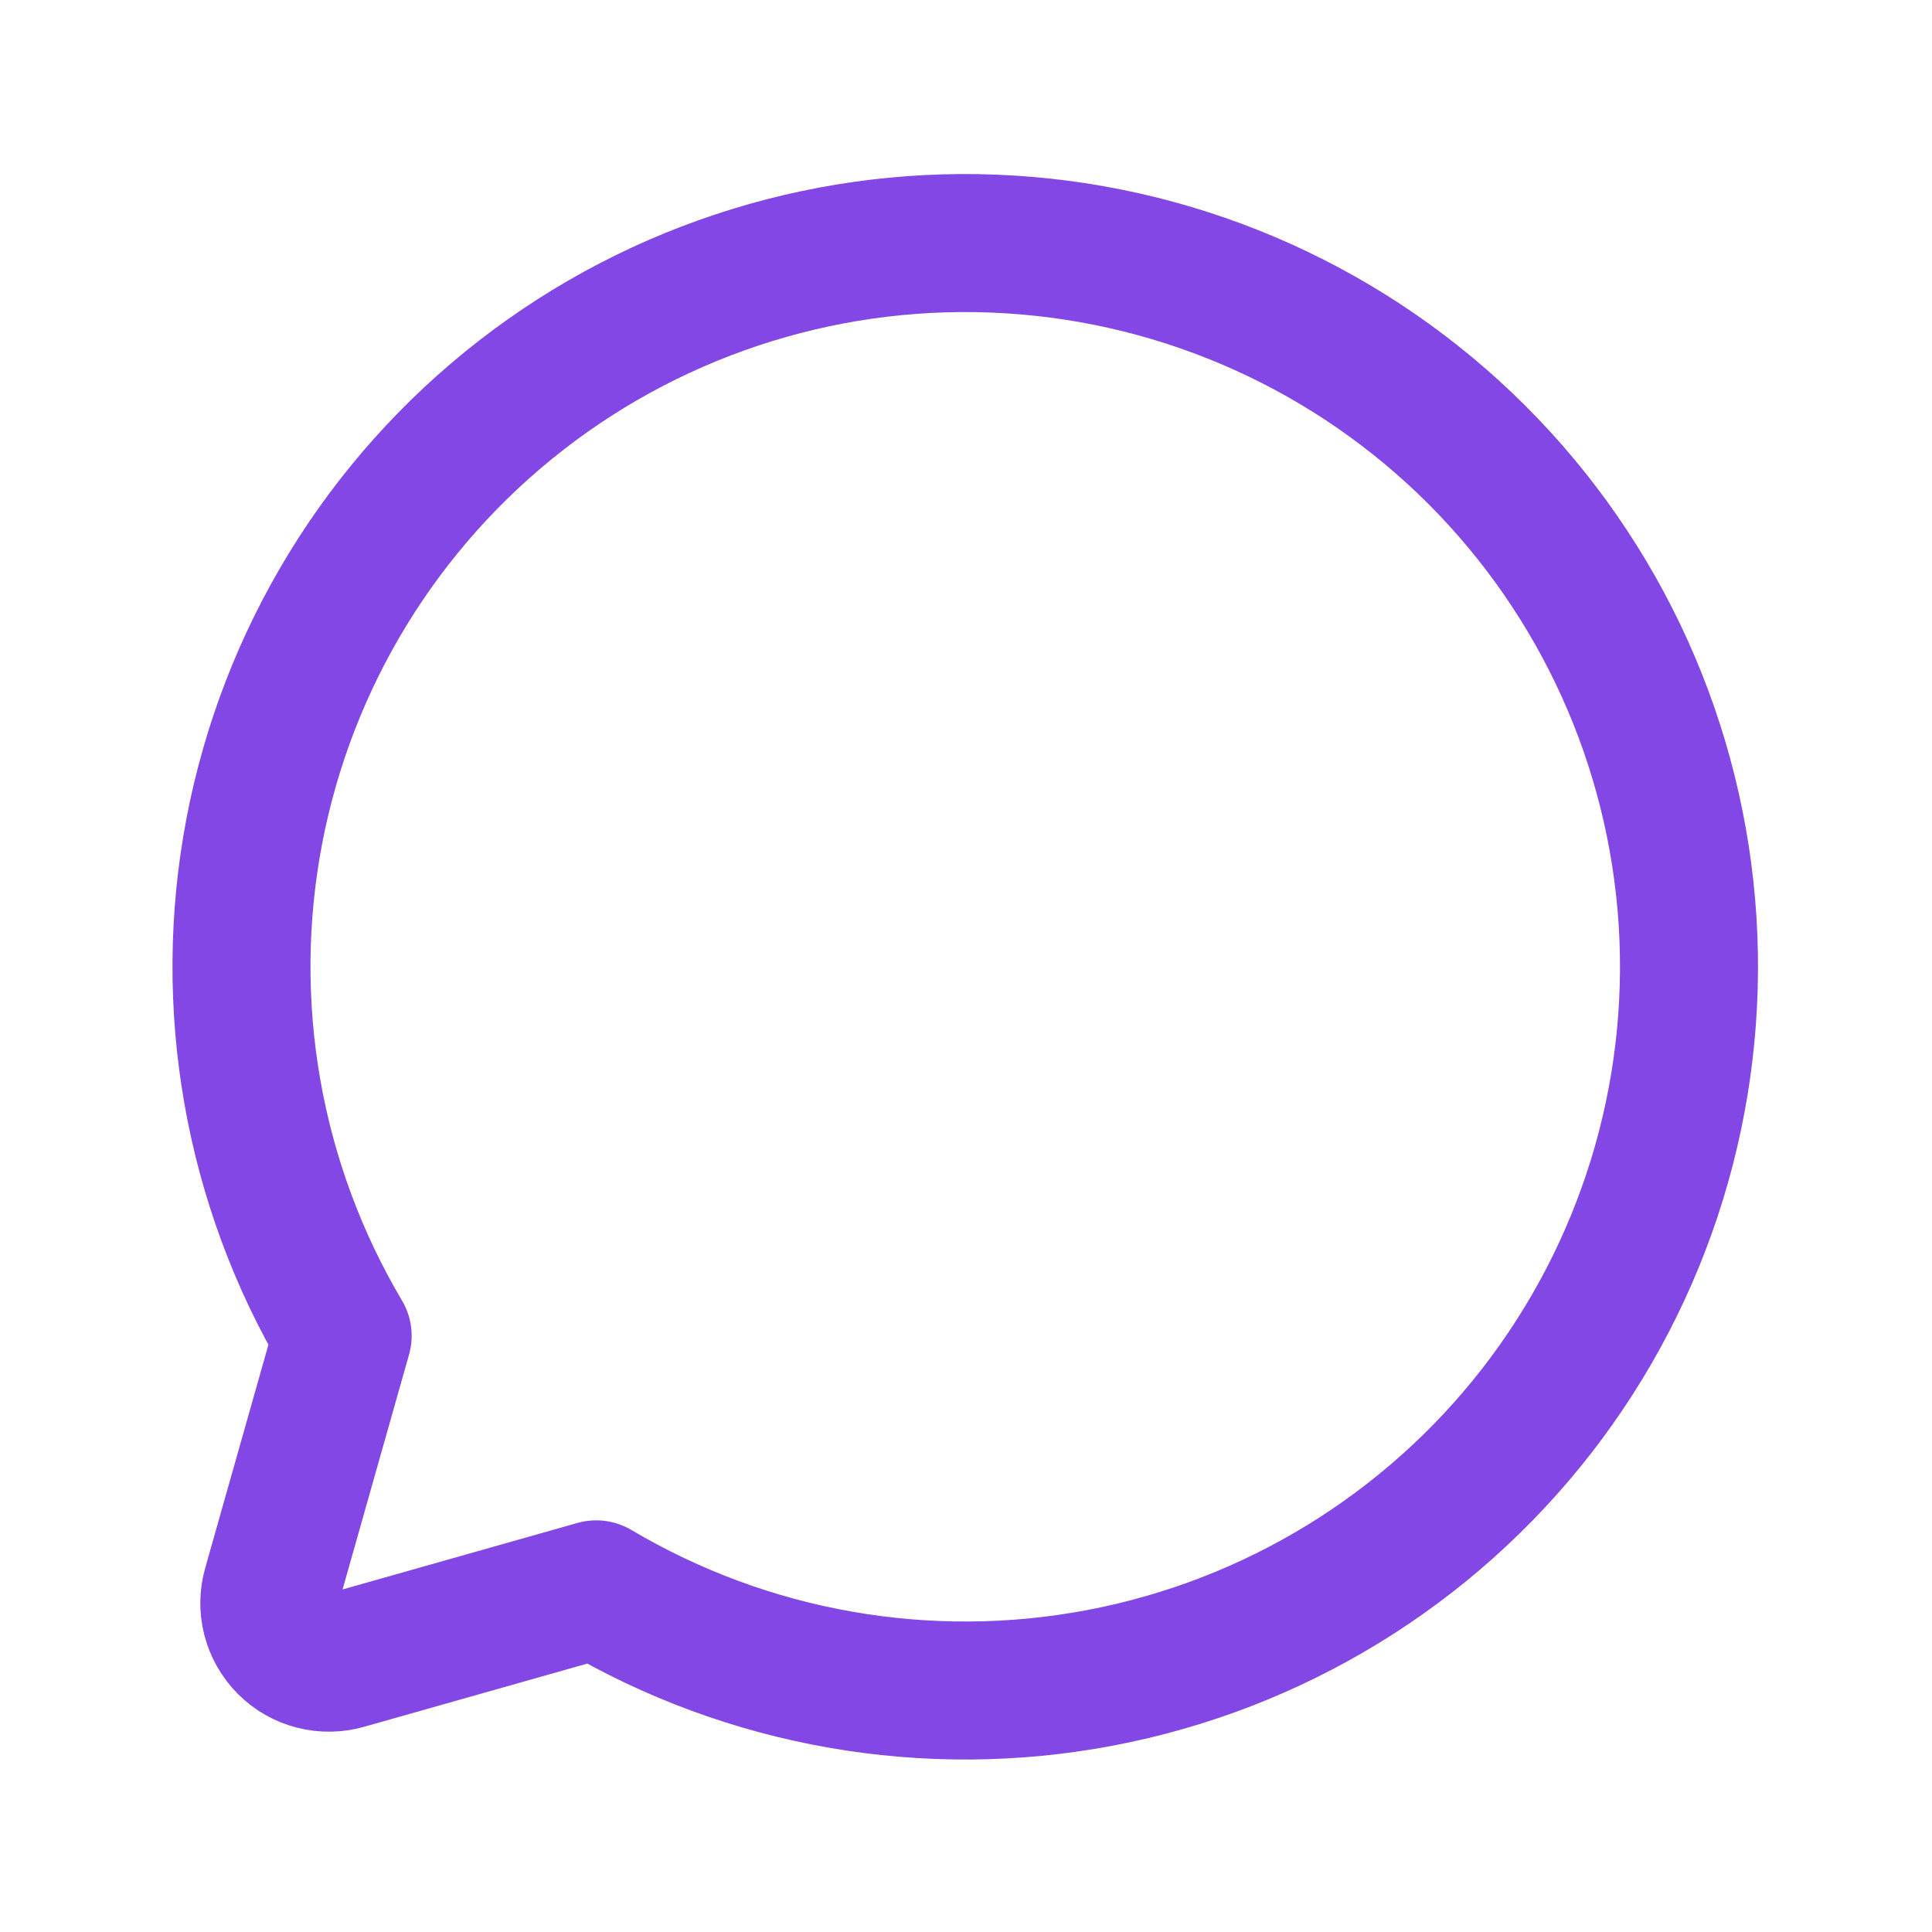 <svg width="28" height="28" viewBox="0 0 28 28" fill="none" xmlns="http://www.w3.org/2000/svg">
<path d="M4.966 19.359C3.663 17.161 3.207 14.563 3.684 12.053C4.161 9.543 5.538 7.293 7.556 5.726C9.574 4.159 12.095 3.383 14.645 3.543C17.195 3.702 19.599 4.787 21.406 6.594C23.213 8.401 24.298 10.805 24.458 13.355C24.617 15.905 23.841 18.426 22.274 20.444C20.707 22.462 18.457 23.839 15.947 24.316C13.437 24.793 10.839 24.337 8.641 23.034V23.034L5.01 24.062C4.861 24.106 4.703 24.108 4.553 24.07C4.403 24.032 4.266 23.954 4.156 23.844C4.047 23.734 3.968 23.597 3.93 23.447C3.892 23.297 3.894 23.139 3.938 22.991L4.966 19.359Z" stroke="#8247E5" stroke-width="2" stroke-linecap="round" stroke-linejoin="round"/>
</svg>
